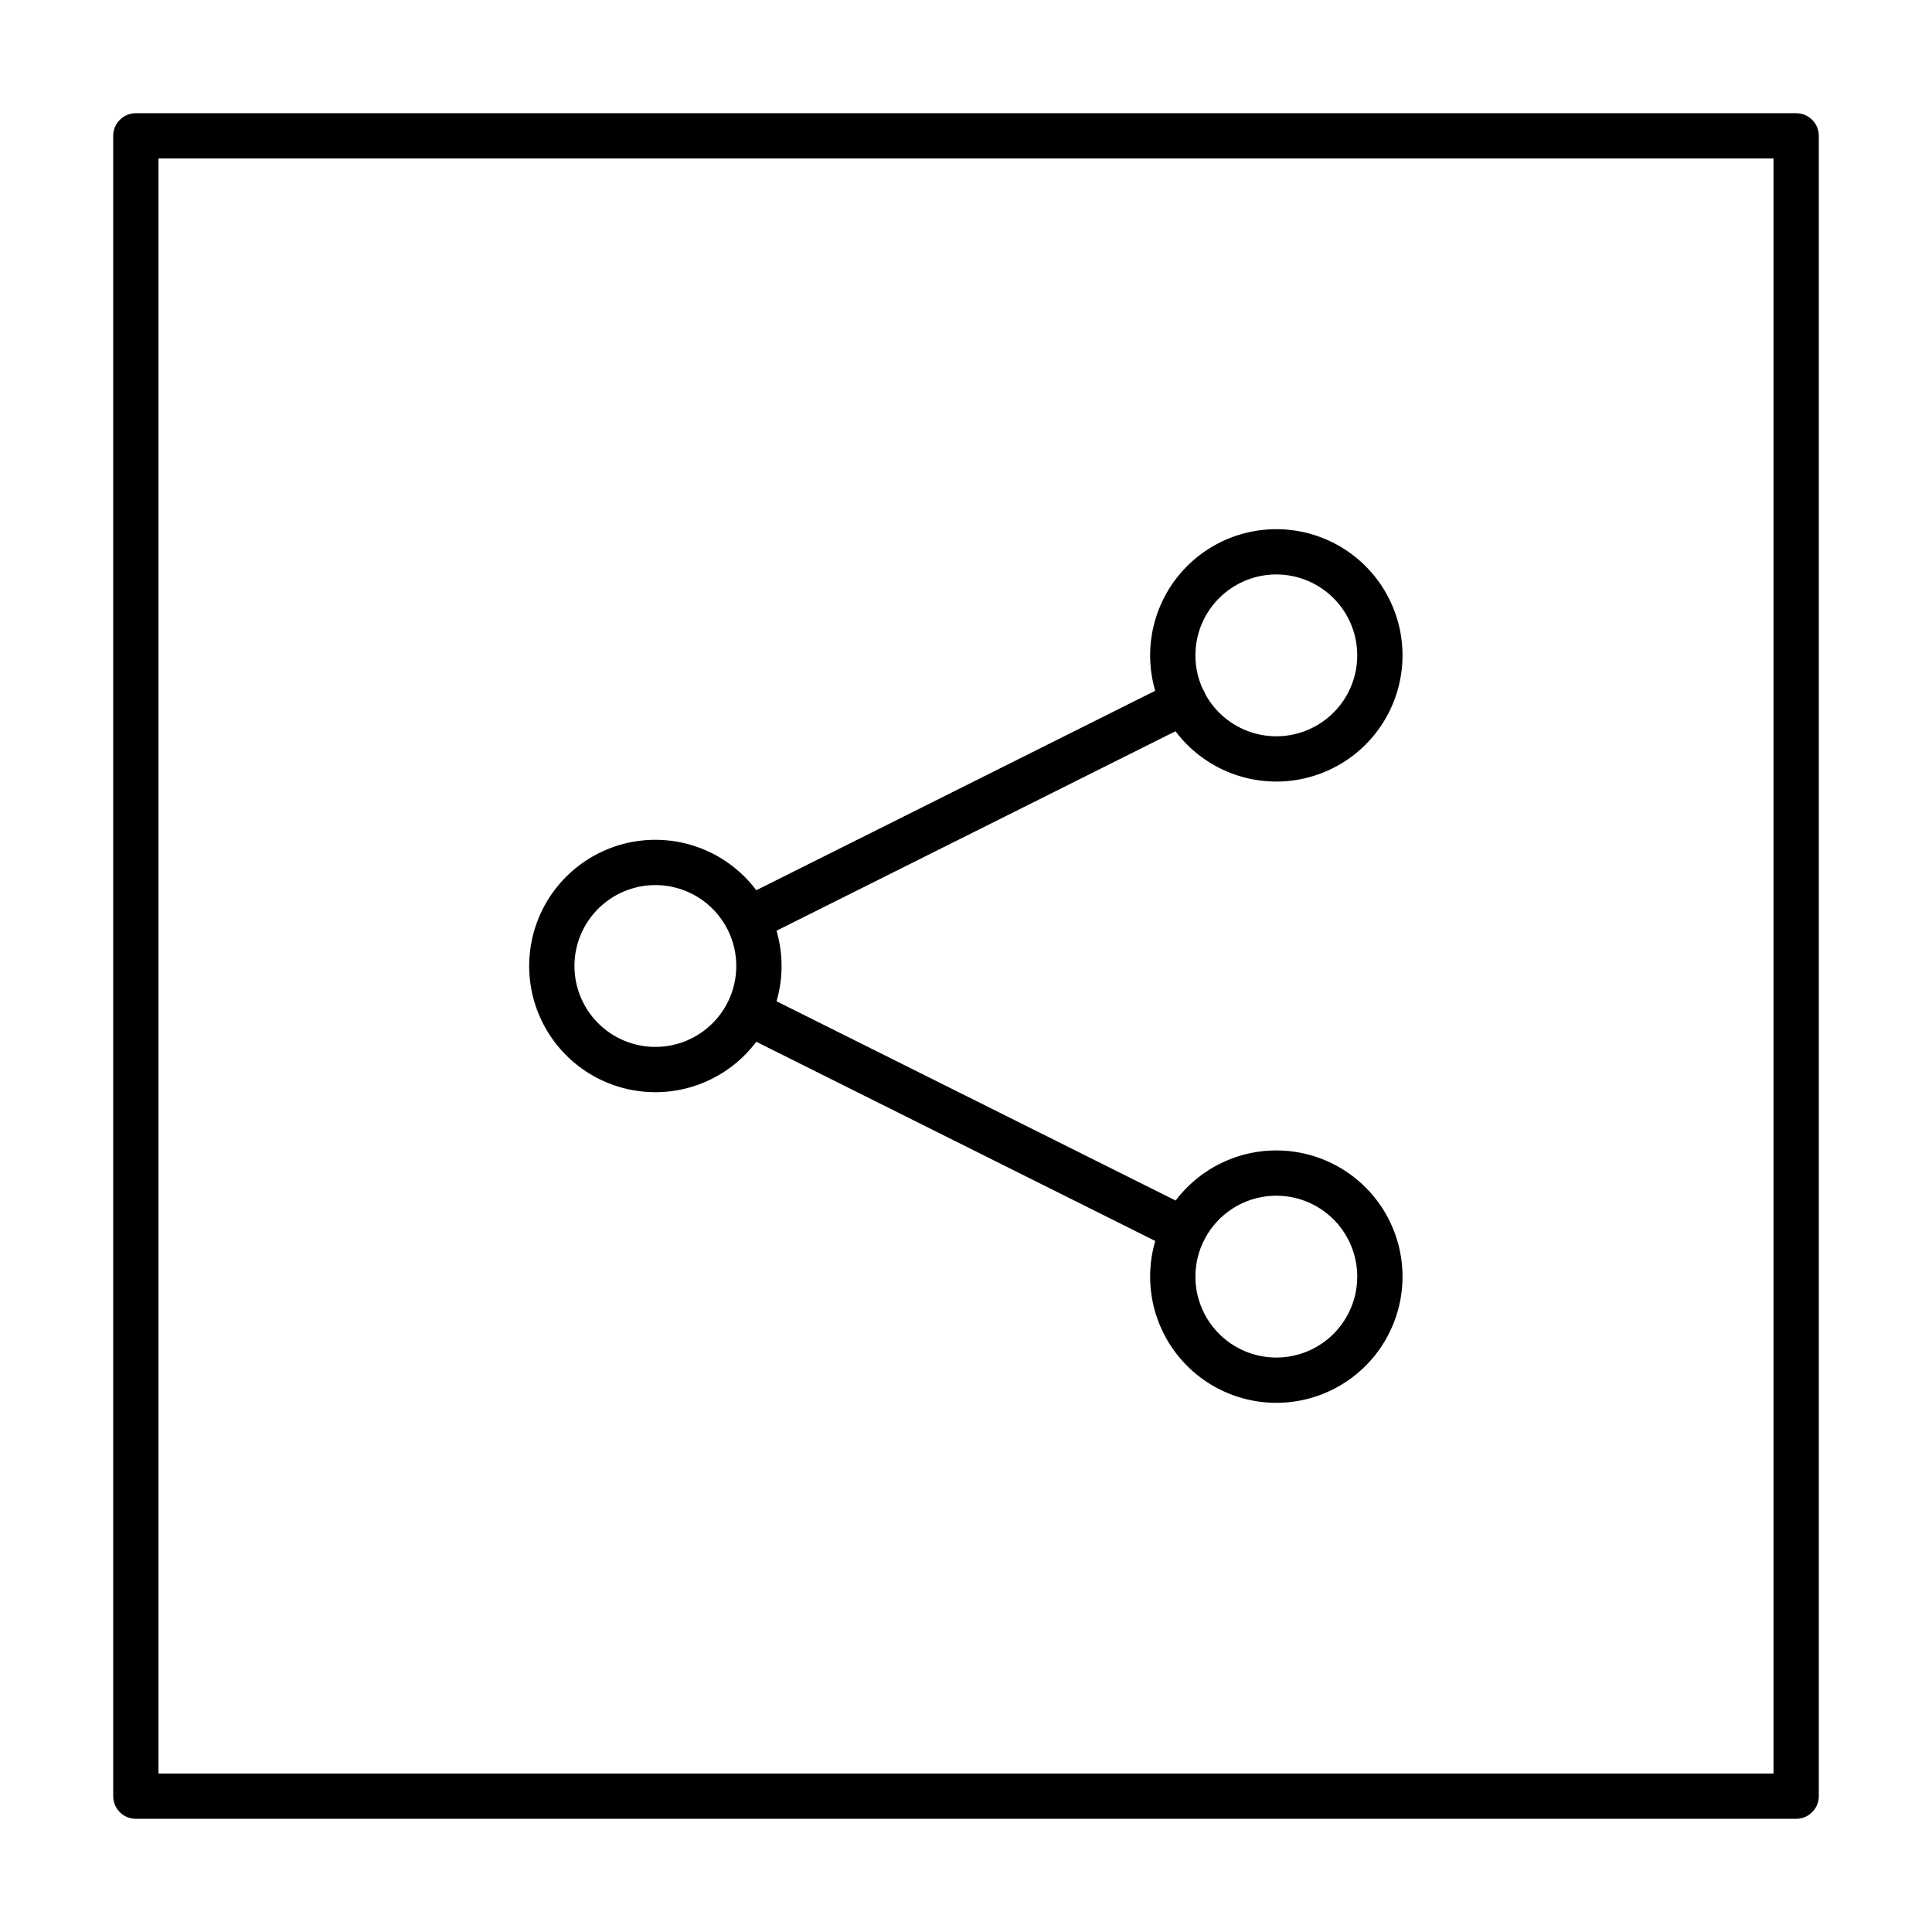 <svg id="Layer_1" data-name="Layer 1" xmlns="http://www.w3.org/2000/svg" viewBox="0 0 128 128"><defs><style>.cls-1{fill:none;stroke:#000;stroke-linecap:round;stroke-linejoin:round;stroke-width:3px;}</style></defs><title>Artboard 36</title><path class="cls-1" d="M119,9H9V119H119ZM49.56,60.93,78.44,46.49m0,35L49.56,67.07m35,10.65a6.86,6.86,0,1,1-6.86,6.86A6.86,6.86,0,0,1,84.58,77.72Zm0-41.16a6.86,6.86,0,1,1-6.86,6.86A6.86,6.86,0,0,1,84.58,36.56ZM43.42,57.14A6.86,6.86,0,1,1,36.56,64,6.86,6.86,0,0,1,43.42,57.14Z"/></svg>